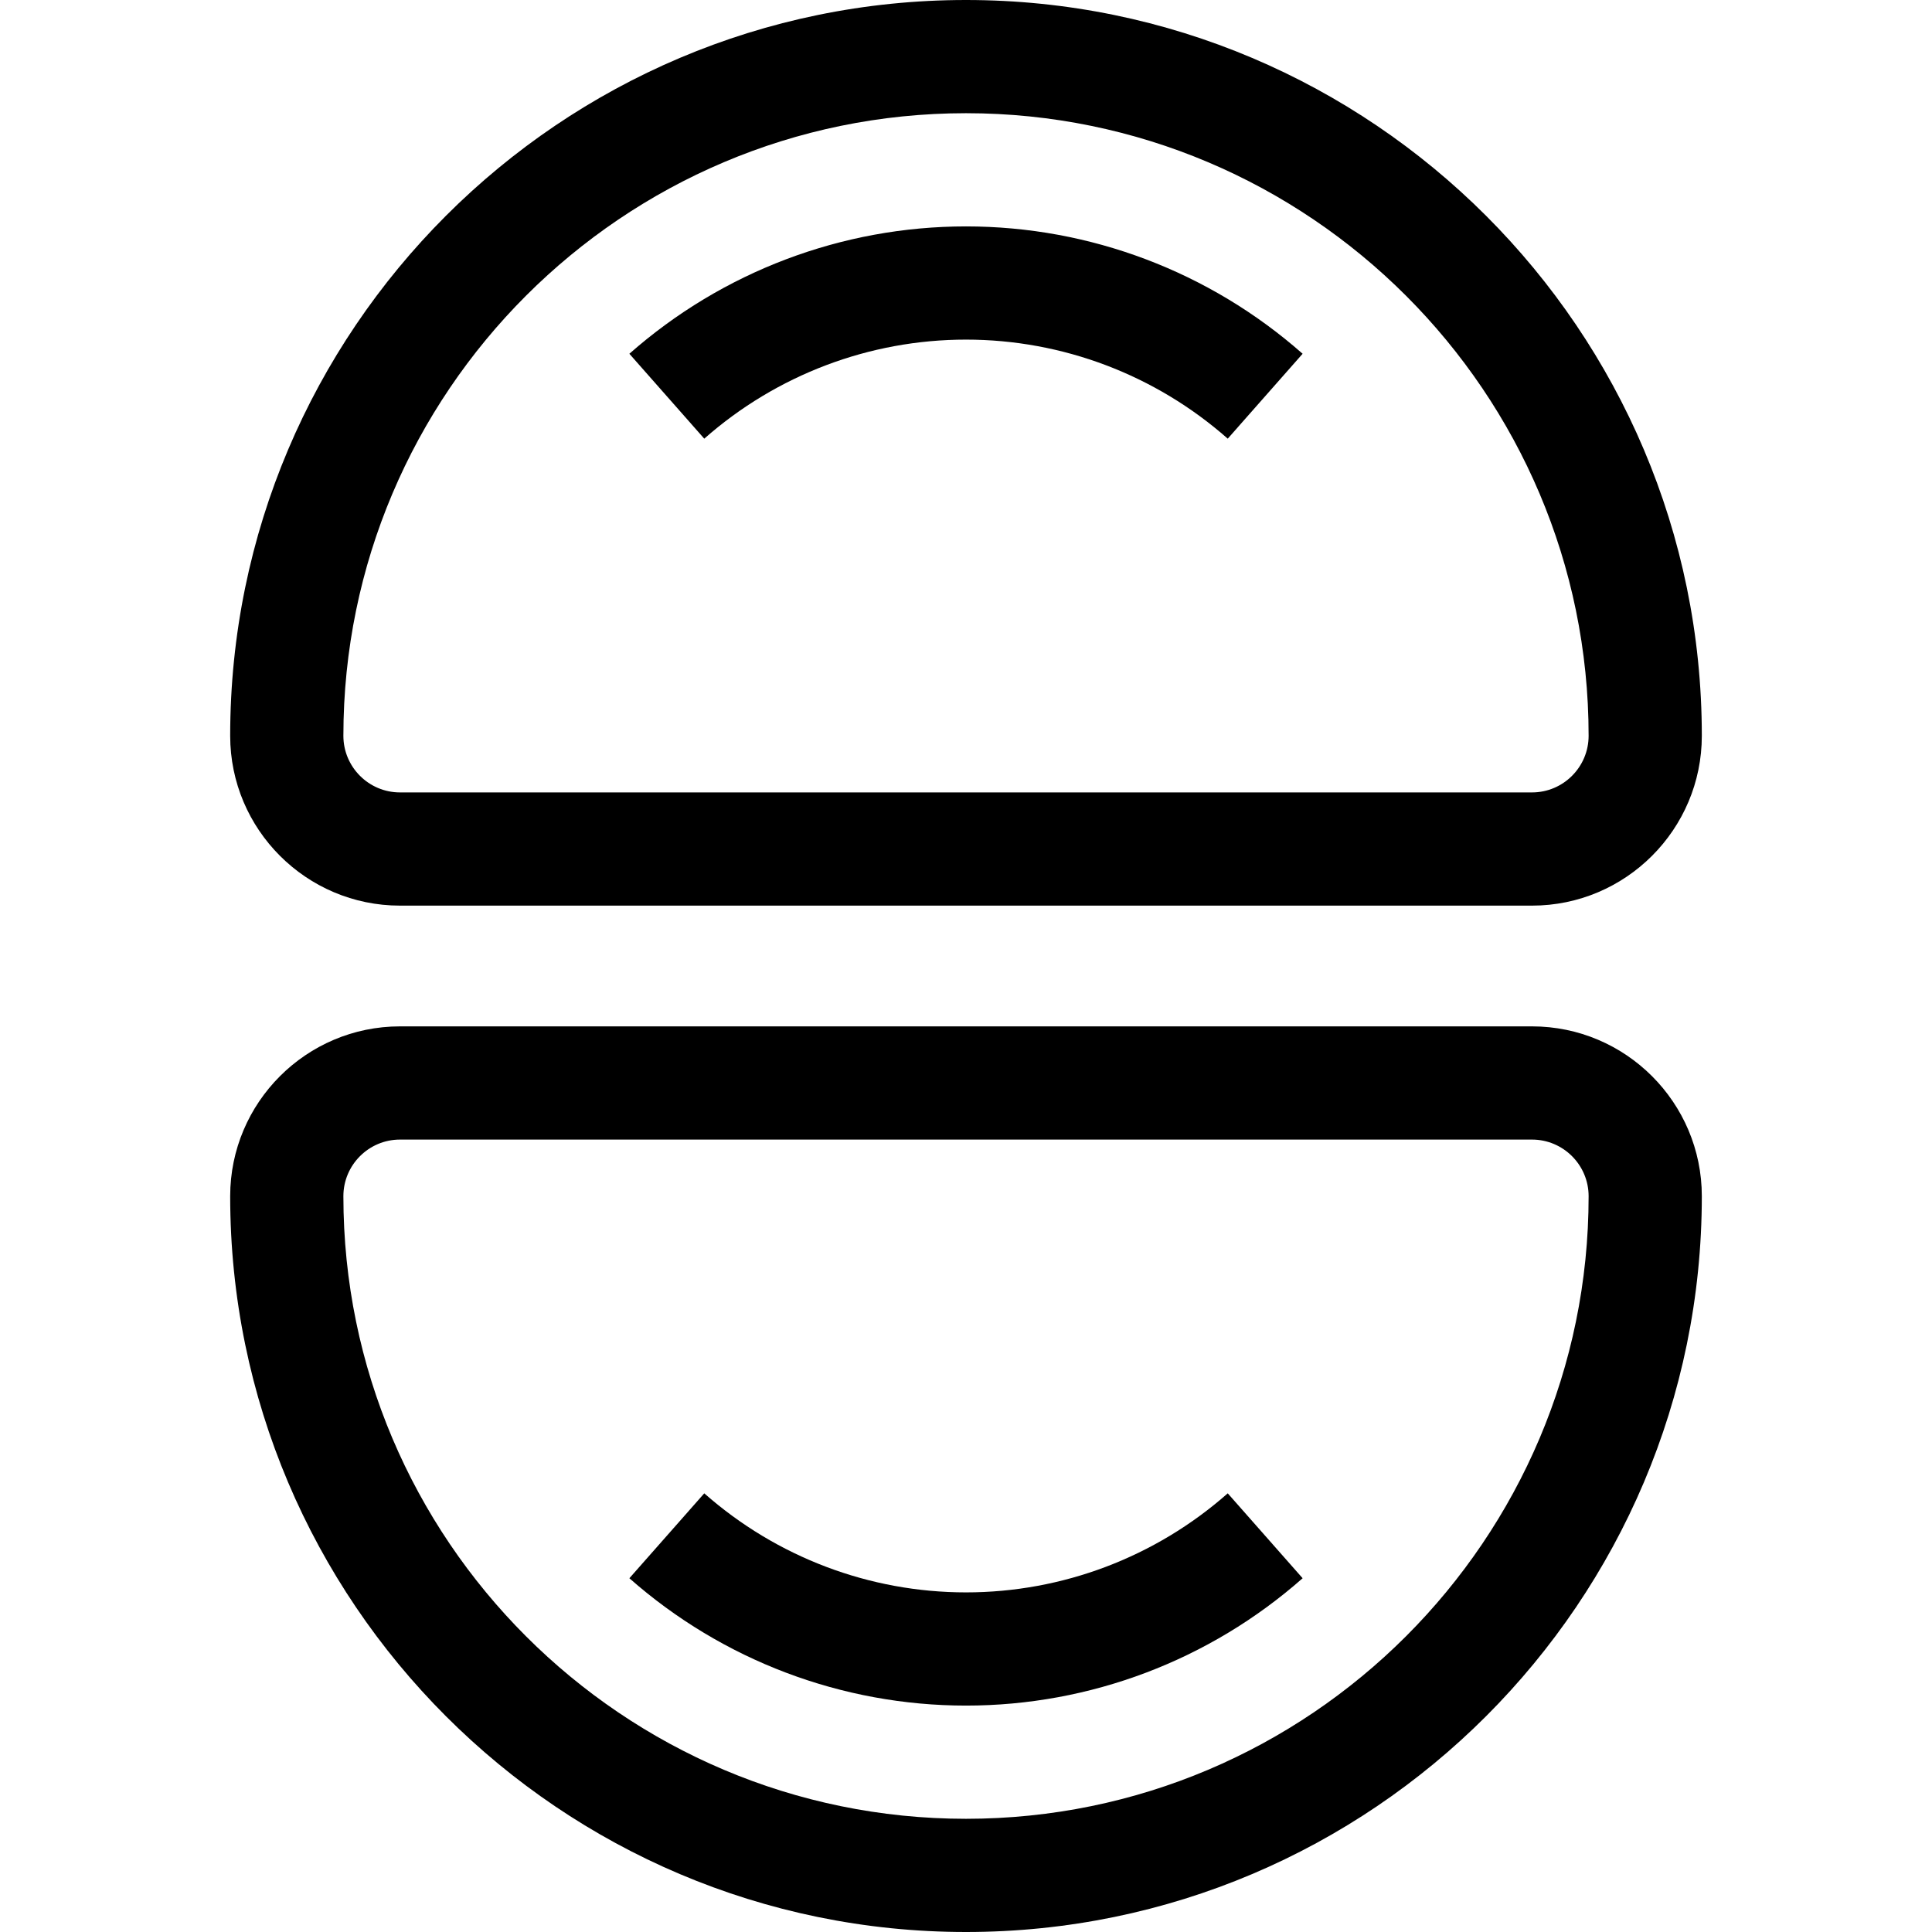<svg id="Capa_1" enable-background="new 0 0 512 512" height="512" viewBox="0 0 512 512" width="512" xmlns="http://www.w3.org/2000/svg"><g id="Silicon"><g><path d="m406 240h-300c-24.813 0-45-20.187-45-45 0-107.523 87.477-195 195-195s195 87.477 195 195c0 24.813-20.187 45-45 45zm-150-210c-90.981 0-165 74.019-165 165 0 8.271 6.729 15 15 15h300c8.271 0 15-6.729 15-15 0-90.981-74.019-165-165-165z"/></g><g><path d="m325.364 116.25c-19.19-16.928-43.824-26.25-69.364-26.25s-50.174 9.322-69.364 26.25l-19.846-22.5c24.676-21.764 56.357-33.75 89.21-33.75s64.534 11.986 89.21 33.75z"/></g><g><path d="m256 512c-107.523 0-195-87.477-195-195 0-24.813 20.187-45 45-45h300c24.813 0 45 20.187 45 45 0 107.523-87.477 195-195 195zm-150-210c-8.271 0-15 6.729-15 15 0 90.981 74.019 165 165 165s165-74.019 165-165c0-8.271-6.729-15-15-15z"/></g><g><path d="m256 452c-32.853 0-64.534-11.986-89.21-33.75l19.846-22.499c19.19 16.927 43.824 26.249 69.364 26.249s50.174-9.322 69.364-26.25l19.846 22.499c-24.676 21.765-56.357 33.751-89.21 33.751z"/></g></g></svg>